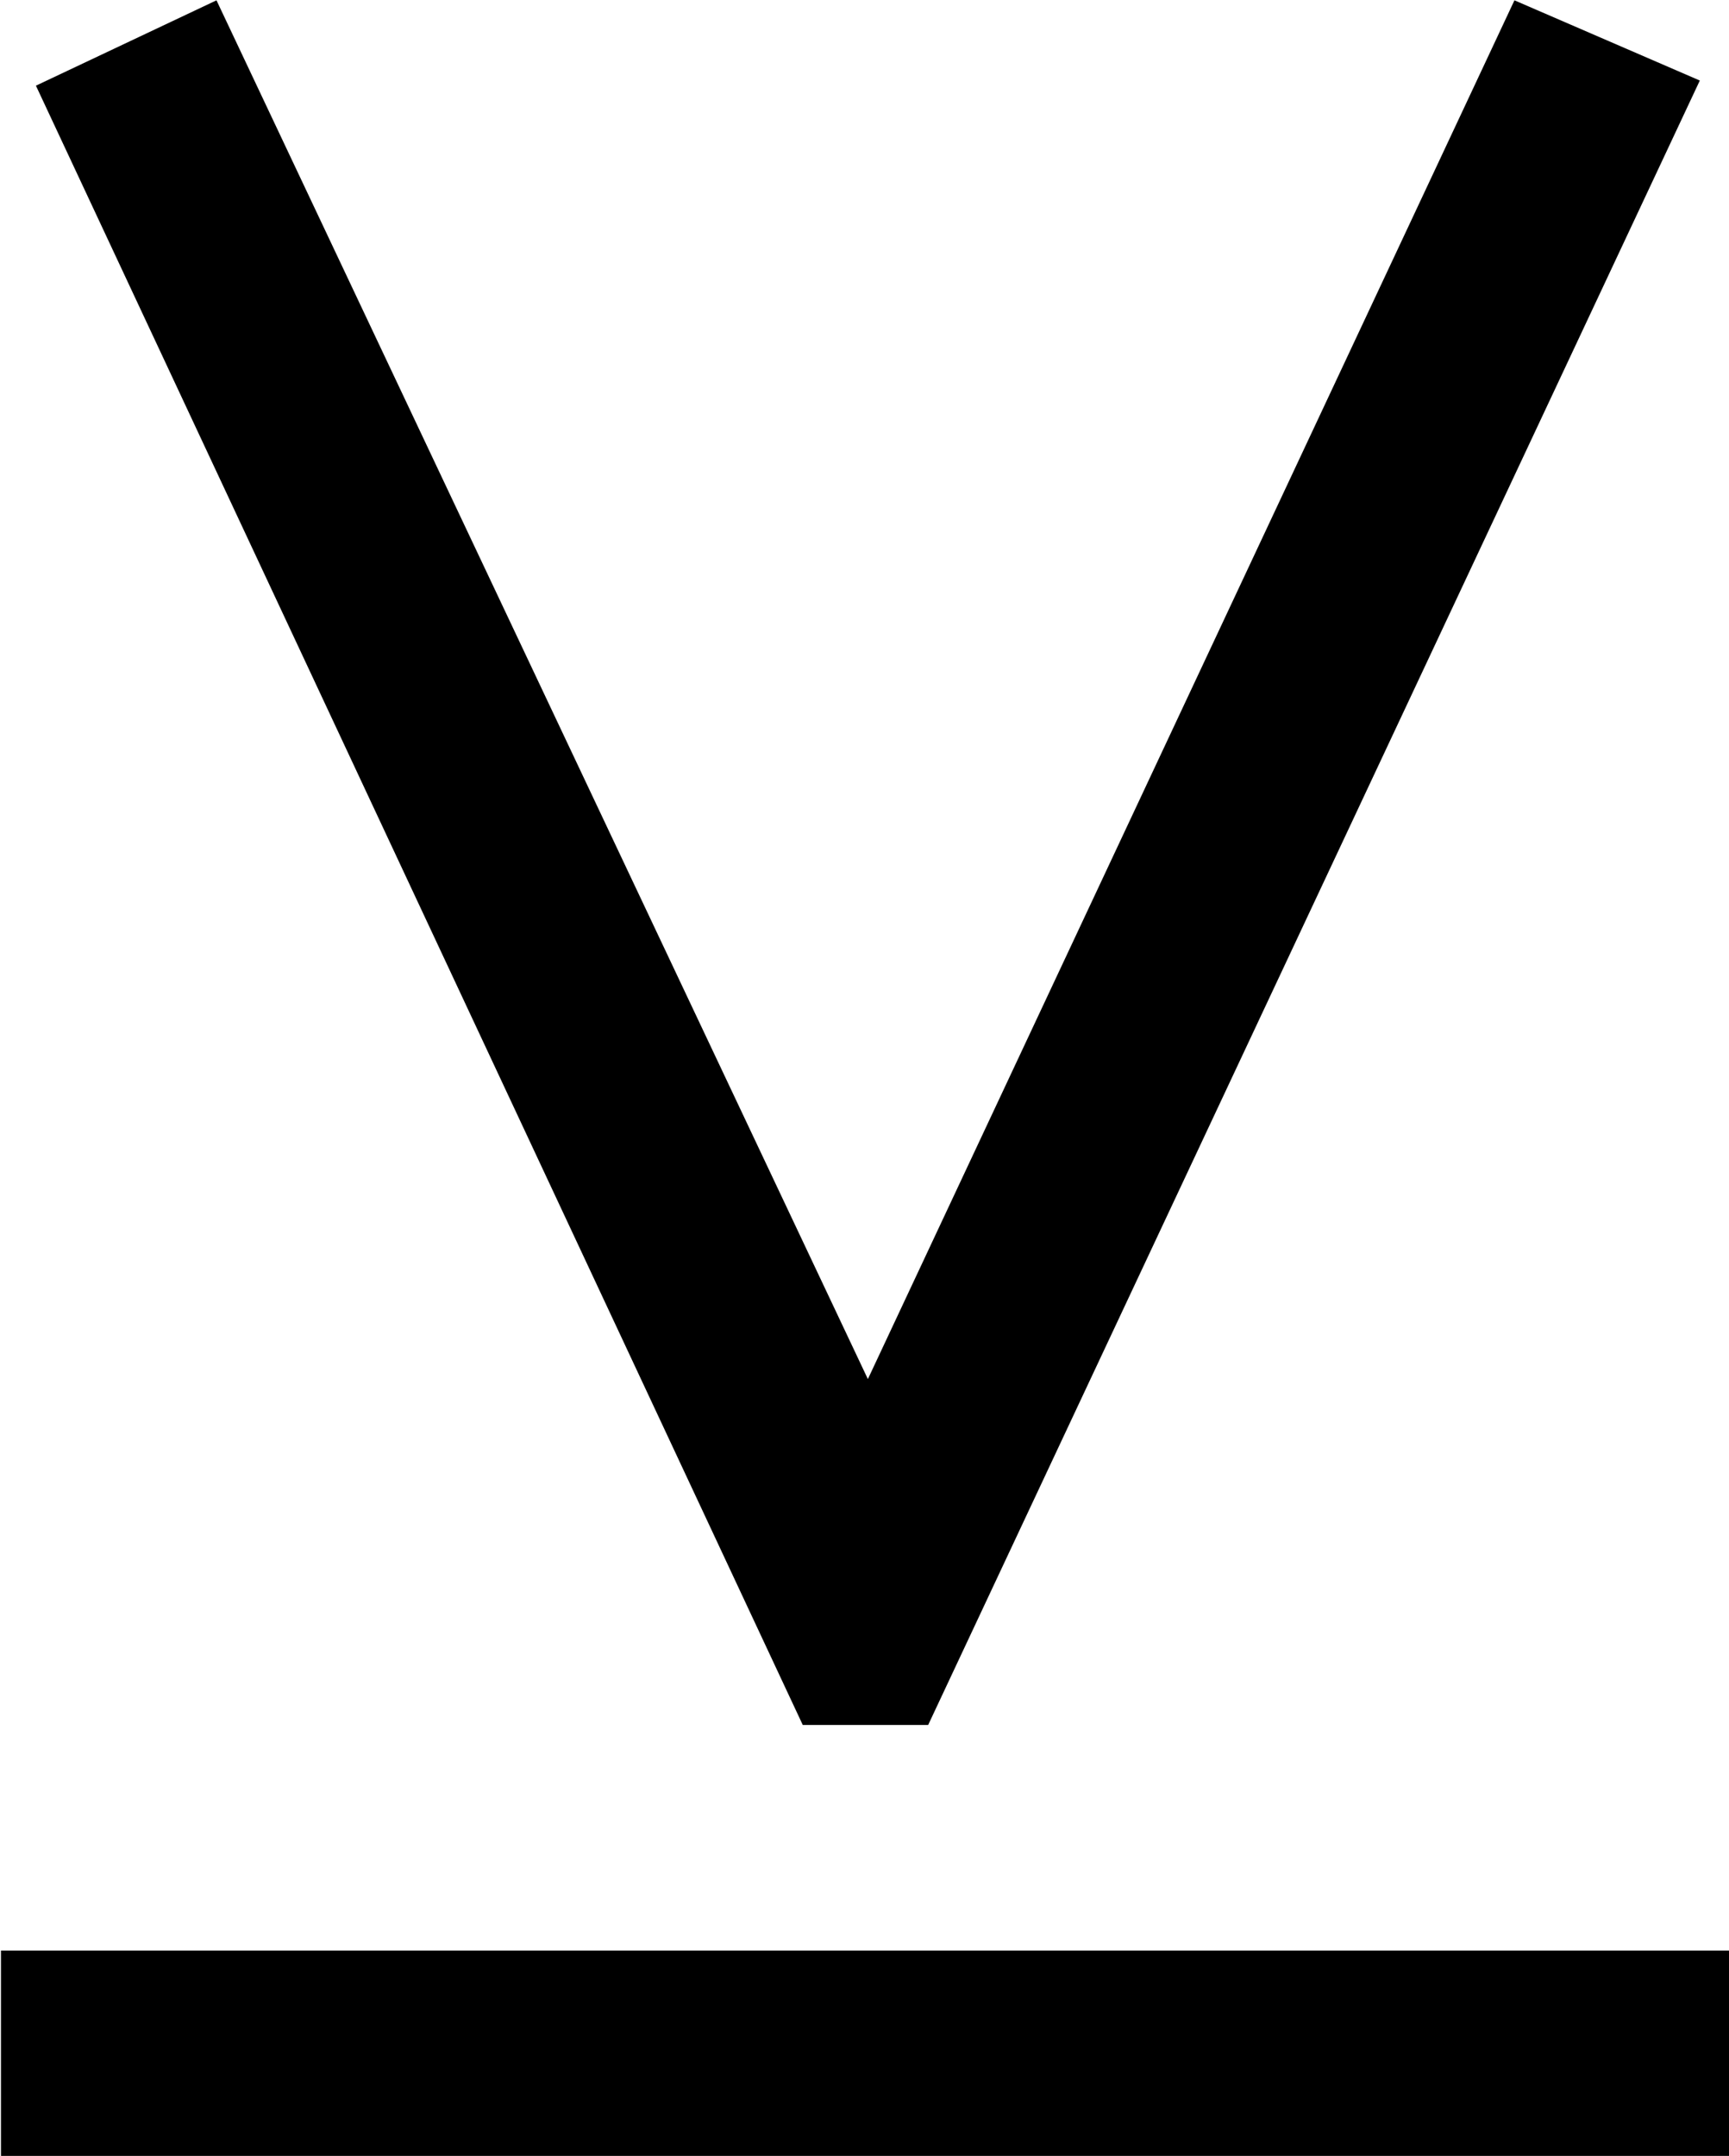 <?xml version="1.0" encoding="UTF-8"?>
<svg fill="#000000" width="5.391" height="6.719" version="1.1" viewBox="0 0 5.391 6.719" xmlns="http://www.w3.org/2000/svg" xmlns:xlink="http://www.w3.org/1999/xlink">
<defs>
<g id="a">
<path d="m1-5.828 2.391 5.109h0.391l2.406-5.125-0.578-0.25-2.016 4.297-2.031-4.297zm-0.109 6.453h5.391v-0.641h-5.391z"/>
</g>
</defs>
<g transform="translate(-149.6 -128.67)">
<use x="148.712" y="134.765" xlink:href="#a"/>
</g>
</svg>
